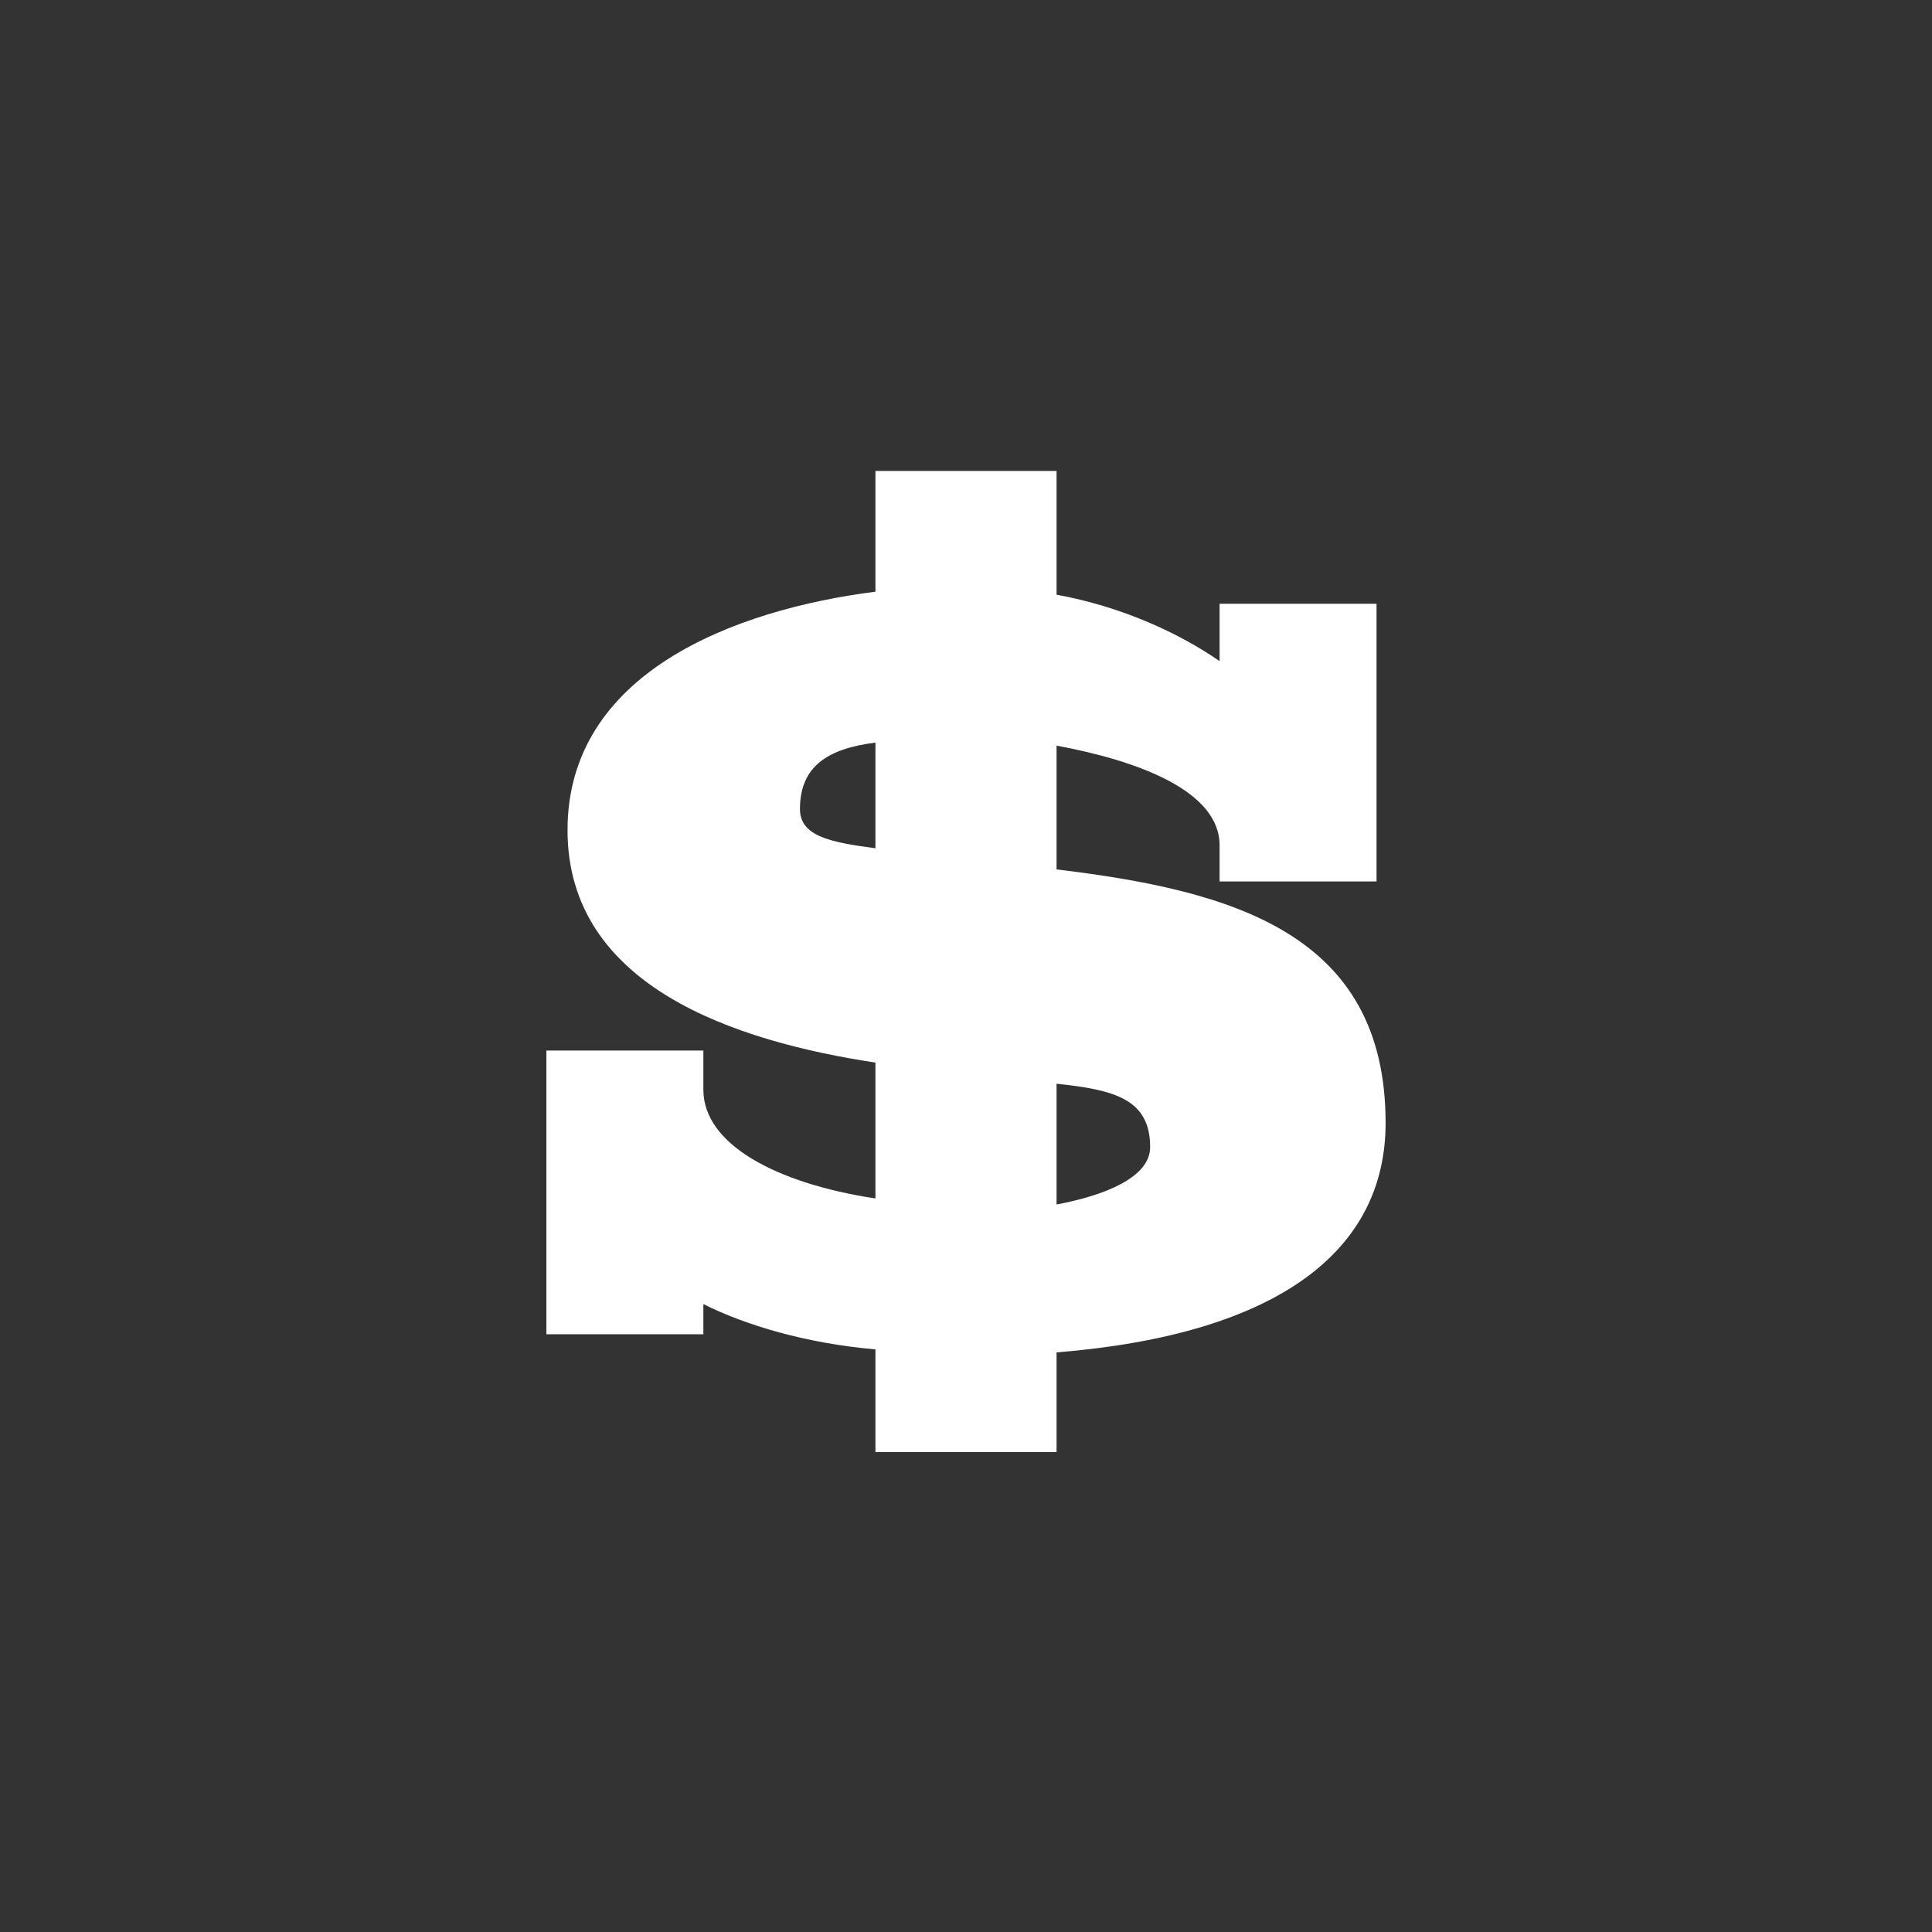 <?xml version="1.0" encoding="utf-8"?>
<!-- Generator: Adobe Illustrator 25.2.3, SVG Export Plug-In . SVG Version: 6.00 Build 0)  -->
<svg version="1.1" id="Layer_1" xmlns="http://www.w3.org/2000/svg" xmlns:xlink="http://www.w3.org/1999/xlink" x="0px" y="0px"
	 viewBox="0 0 64 64" style="enable-background:new 0 0 64 64;" xml:space="preserve">
<rect x="0" y="0" width="64" height="64" fill="#333333" stroke="none"/>
<style type="text/css">
	.st0{fill:#FFFFFF;}
</style>
<g>
	<path class="st0" d="M18.1,34.8h5.2v1.3c0,1.8,2.4,3.1,5.7,3.6v-4.5c-4.6-0.7-10.2-2.5-10.2-7.7c0-5.2,5.5-7.3,10.2-7.9v-4H35v4.1
		c2.2,0.4,4.1,1.3,5.4,2.2v-1.9h5.2v9.2h-5.2V28c0-1.8-2.7-2.8-5.4-3.3v4.1c5.8,0.7,10.9,2.1,10.9,8.4c0,4.2-3.5,7-10.9,7.6v3.3H29
		v-3.4c-2.3-0.2-4.3-0.8-5.7-1.5v1h-5.2V34.8z M29,28.1v-3.5c-1.6,0.2-2.5,0.8-2.5,2.2C26.5,27.7,27.5,27.9,29,28.1z M35,35.9v4
		c1.6-0.3,3.1-0.9,3.1-1.9C38.1,36.4,36.9,36.1,35,35.9z"/>
</g>
</svg>
